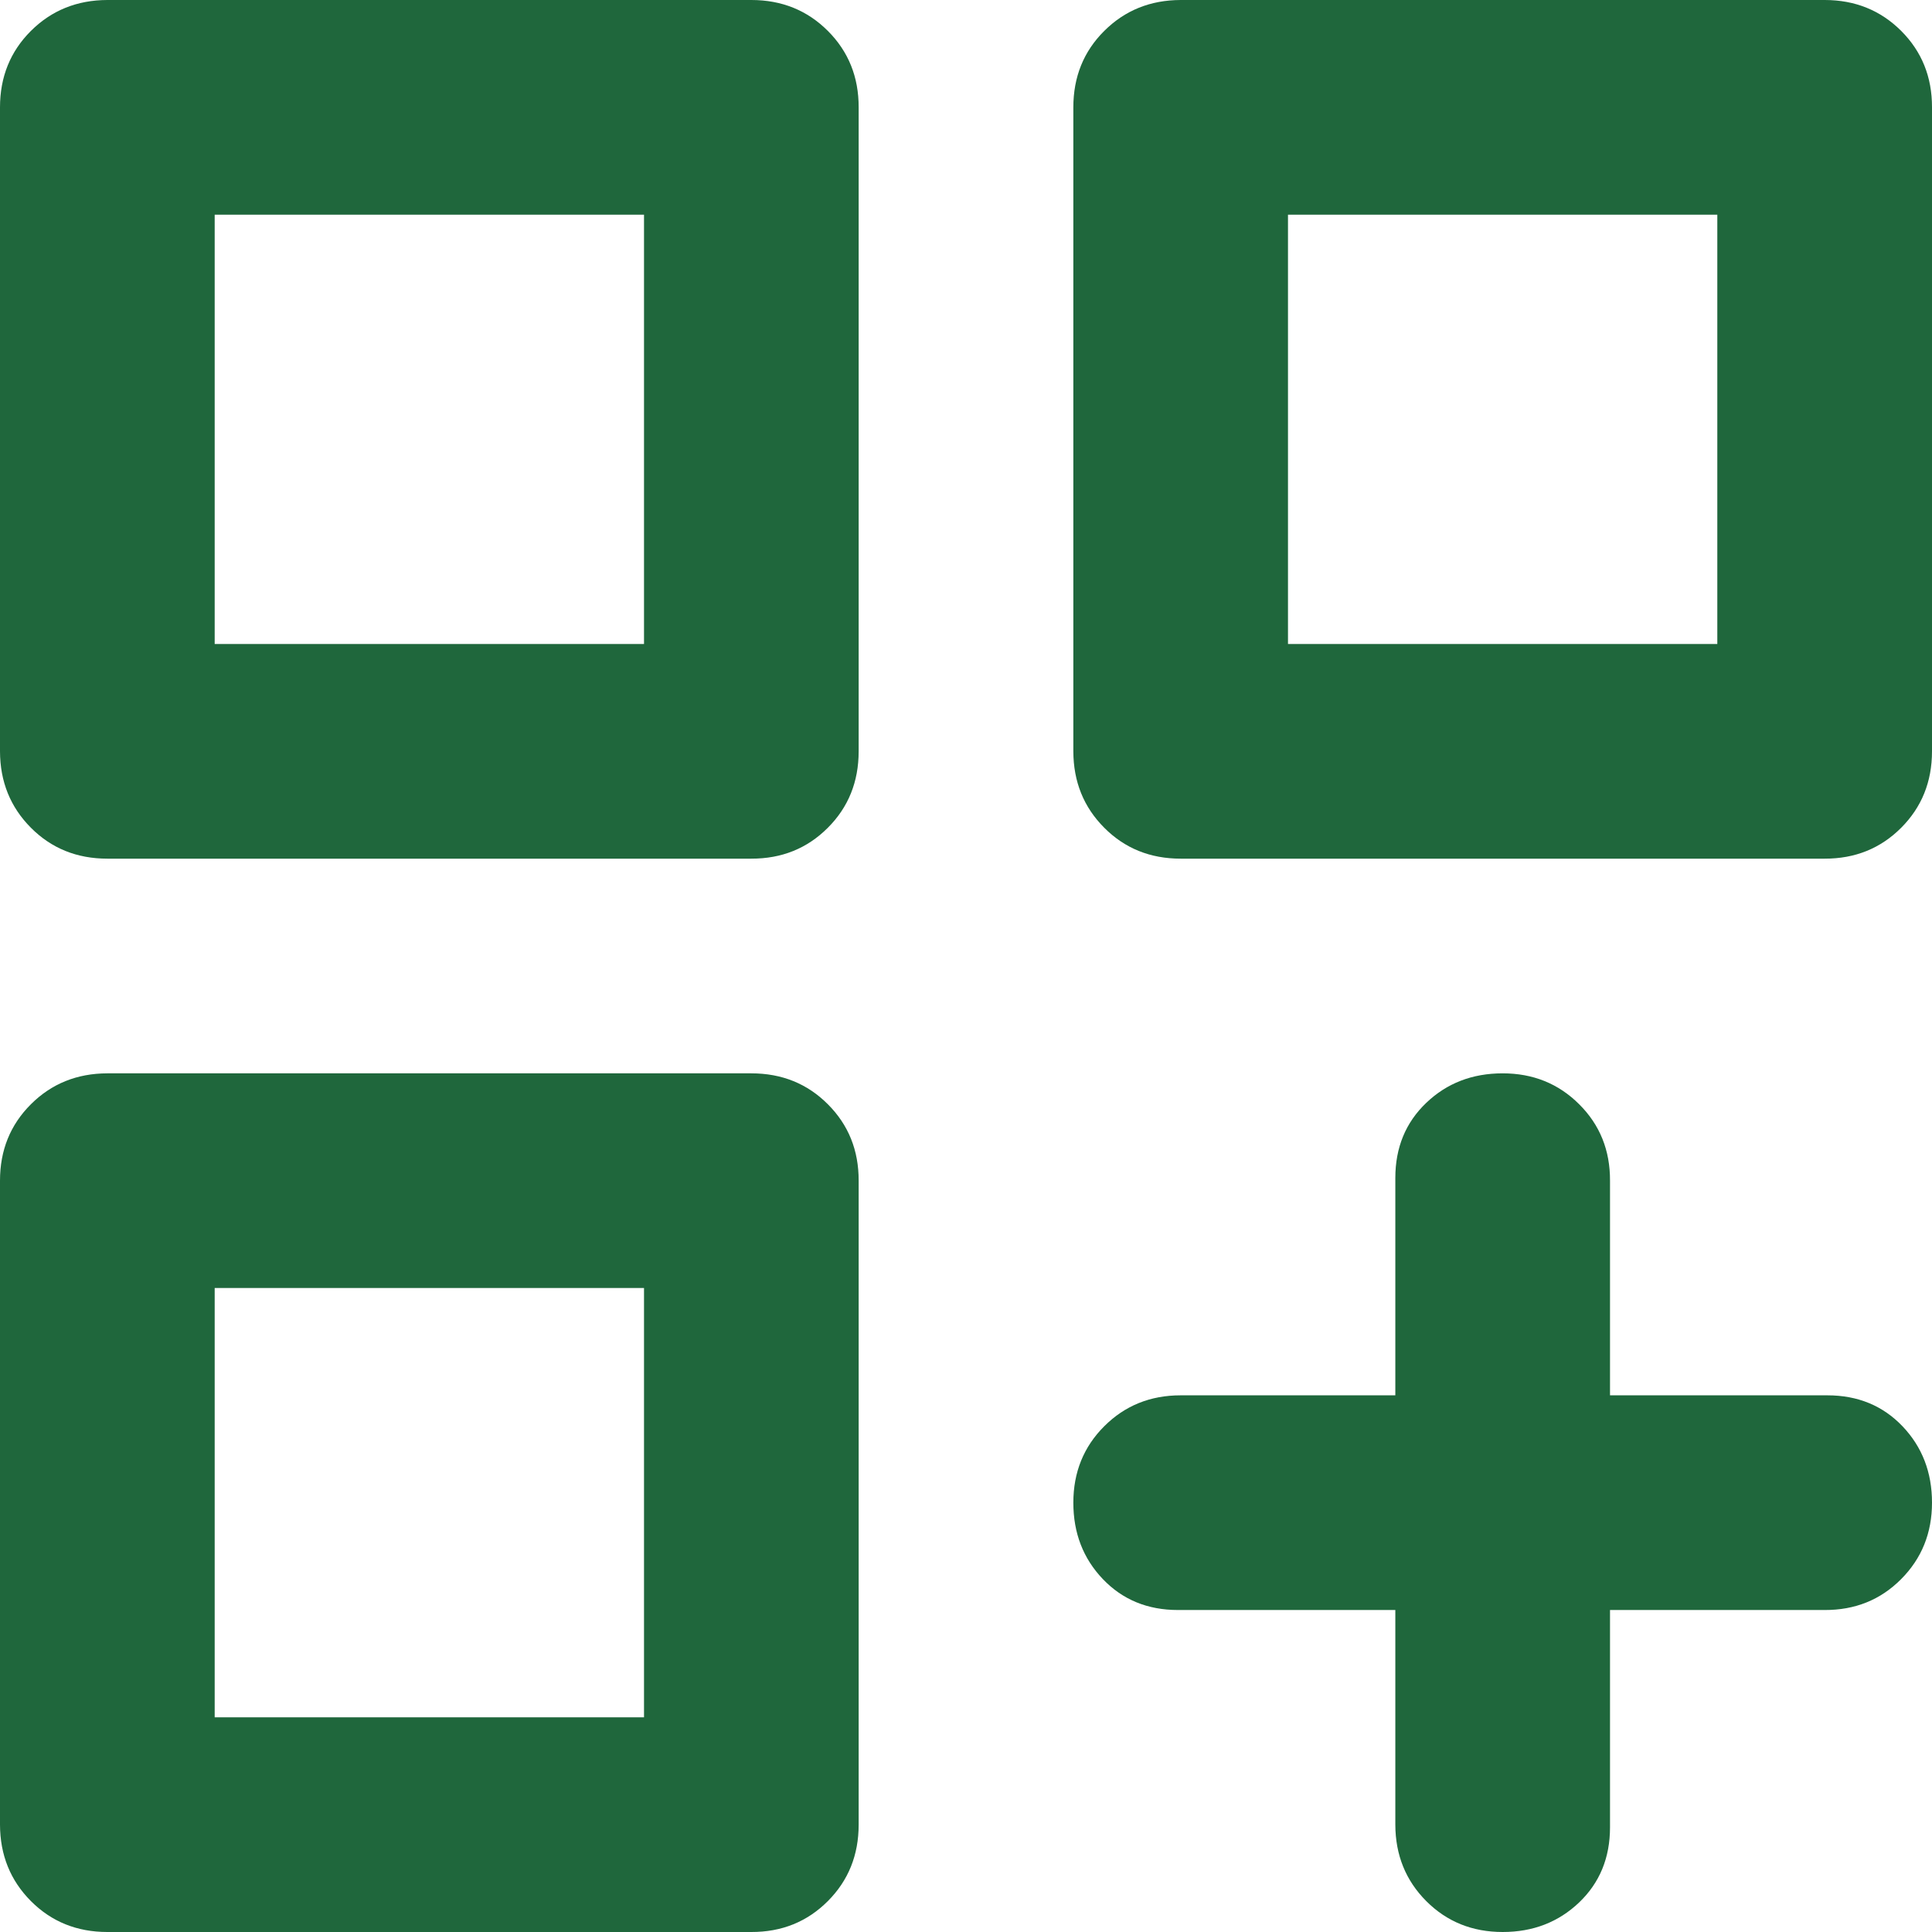 <svg width="50" height="50" viewBox="0 0 50 50" fill="none" xmlns="http://www.w3.org/2000/svg">
<path d="M2.778 22.222C1.991 22.222 1.331 21.956 0.8 21.422C0.269 20.889 0.002 20.23 0 19.444V2.778C0 1.991 0.267 1.331 0.8 0.8C1.333 0.269 1.993 0.002 2.778 0H19.444C20.232 0 20.892 0.267 21.425 0.8C21.958 1.333 22.224 1.993 22.222 2.778V19.444C22.222 20.232 21.956 20.892 21.422 21.425C20.889 21.958 20.23 22.224 19.444 22.222H2.778ZM30.555 22.222C29.768 22.222 29.109 21.956 28.578 21.422C28.046 20.889 27.78 20.23 27.778 19.444V2.778C27.778 1.991 28.044 1.331 28.578 0.8C29.111 0.269 29.77 0.002 30.555 0H47.222C48.009 0 48.669 0.267 49.203 0.8C49.736 1.333 50.002 1.993 50 2.778V19.444C50 20.232 49.733 20.892 49.2 21.425C48.667 21.958 48.007 22.224 47.222 22.222H30.555ZM2.778 50C1.991 50 1.331 49.733 0.8 49.2C0.269 48.667 0.002 48.007 0 47.222V30.555C0 29.768 0.267 29.109 0.8 28.578C1.333 28.046 1.993 27.78 2.778 27.778H19.444C20.232 27.778 20.892 28.044 21.425 28.578C21.958 29.111 22.224 29.77 22.222 30.555V47.222C22.222 48.009 21.956 48.669 21.422 49.203C20.889 49.736 20.23 50.002 19.444 50H2.778ZM38.889 50C38.102 50 37.443 49.733 36.911 49.2C36.38 48.667 36.113 48.007 36.111 47.222V41.667H30.486C29.699 41.667 29.051 41.4 28.542 40.867C28.032 40.333 27.778 39.674 27.778 38.889C27.778 38.104 28.044 37.444 28.578 36.911C29.111 36.378 29.77 36.111 30.555 36.111H36.111V30.486C36.111 29.699 36.378 29.051 36.911 28.542C37.444 28.032 38.104 27.778 38.889 27.778C39.674 27.778 40.334 28.044 40.869 28.578C41.405 29.111 41.67 29.77 41.667 30.555V36.111H47.292C48.079 36.111 48.727 36.378 49.236 36.911C49.745 37.444 50 38.104 50 38.889C50 39.674 49.733 40.334 49.2 40.869C48.667 41.405 48.007 41.67 47.222 41.667H41.667V47.292C41.667 48.079 41.4 48.727 40.867 49.236C40.333 49.745 39.674 50 38.889 50ZM33.333 5.556V16.667H44.444V5.556H33.333ZM5.556 5.556V16.667H16.667V5.556H5.556ZM5.556 33.333V44.444H16.667V33.333H5.556Z" fill="#1F673C"/>
</svg>
